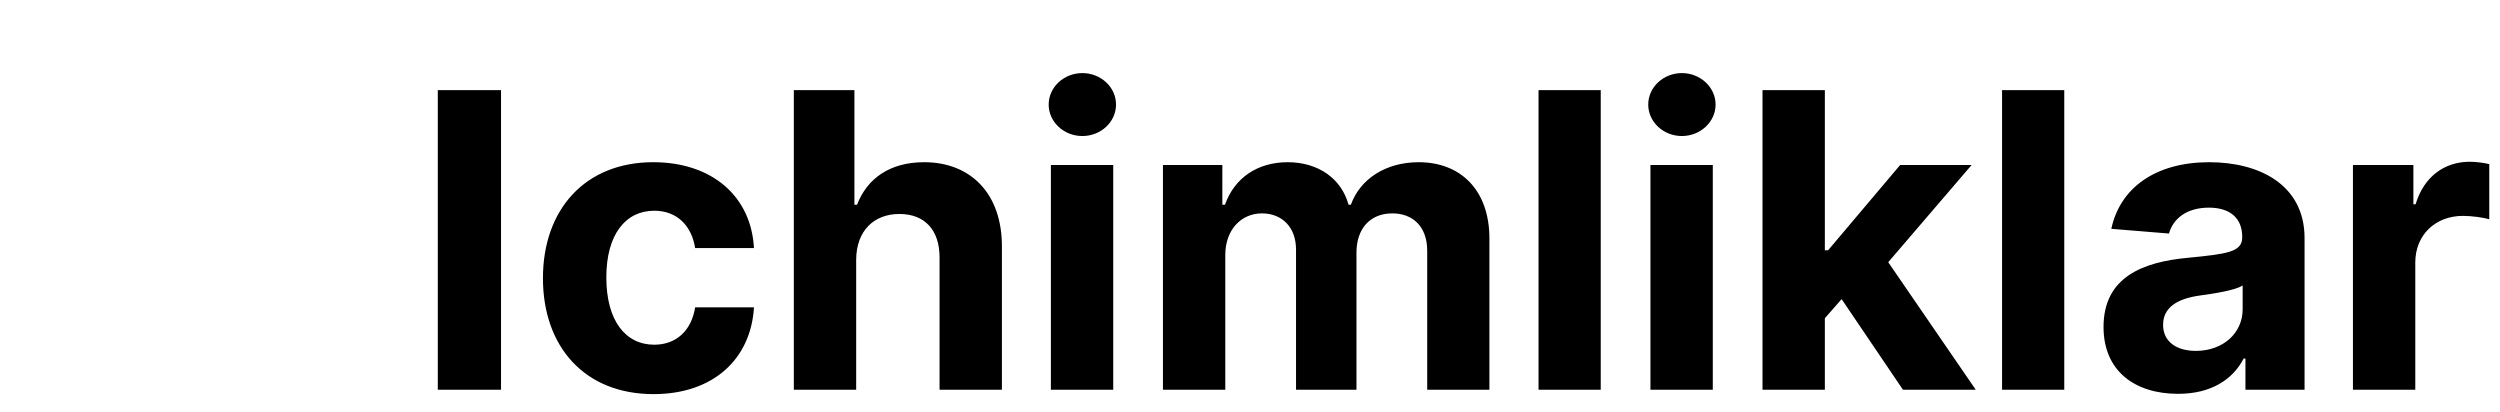 <svg width="170" height="28" viewBox="0 0 170 28" fill="none" xmlns="http://www.w3.org/2000/svg" xmlns:xlink="http://www.w3.org/1999/xlink">
	<desc>
			Created with Pixso.
	</desc>
	<defs/>
	<path id="🥤Ichimliklar" d="M75.89 7.11C75.89 8.29 74.86 9.25 73.6 9.25C72.34 9.25 71.31 8.29 71.31 7.11C71.31 5.93 72.34 4.97 73.6 4.97C74.86 4.97 75.89 5.93 75.89 7.11ZM116.66 7.11C116.66 8.29 115.62 9.25 114.37 9.25C113.11 9.25 112.08 8.29 112.08 7.11C112.08 5.93 113.11 4.97 114.37 4.97C115.62 4.97 116.66 5.93 116.66 7.11ZM29.77 6.13L34.07 6.13L34.07 26.5L29.77 26.5L29.77 6.13ZM61.16 14.55C59.43 14.55 58.23 15.69 58.22 17.66L58.22 26.5L53.98 26.5L53.98 6.13L58.1 6.13L58.1 13.92L58.28 13.92C58.97 12.12 60.53 11.03 62.84 11.03C66.03 11.03 68.14 13.19 68.13 16.77L68.13 26.5L63.89 26.5L63.89 17.53C63.9 15.65 62.89 14.55 61.16 14.55ZM104.62 6.13L108.85 6.13L108.85 26.5L104.62 26.5L104.62 6.13ZM124.09 26.5L119.85 26.5L119.85 6.13L124.09 6.13L124.09 17.02L124.31 17.02L129.21 11.22L134.07 11.22L128.4 17.83L134.35 26.5L129.4 26.5L125.23 20.34L124.09 21.64L124.09 26.5ZM136.14 6.13L140.37 6.13L140.37 26.5L136.14 26.5L136.14 6.13ZM164.24 26.5L160 26.5L160 11.22L164.11 11.22L164.11 13.89L164.26 13.89C164.83 12 166.23 11 167.94 11C168.37 11 168.89 11.07 169.27 11.16L169.27 14.91C168.87 14.79 168.07 14.68 167.48 14.68C165.61 14.68 164.24 15.97 164.24 17.85L164.24 26.5ZM51.27 20.9C51.06 24.41 48.51 26.8 44.44 26.8C39.74 26.8 36.92 23.56 36.92 18.92C36.92 14.24 39.79 11.03 44.42 11.03C48.41 11.03 51.08 13.34 51.27 16.87L47.27 16.87C47.03 15.35 46.04 14.33 44.49 14.33C42.52 14.33 41.23 15.97 41.23 18.86C41.23 21.79 42.52 23.44 44.49 23.44C45.94 23.44 47.01 22.53 47.27 20.9L51.27 20.9ZM83.32 26.5L79.08 26.5L79.08 11.22L83.12 11.22L83.12 13.92L83.3 13.92C83.93 12.12 85.49 11.03 87.56 11.03C89.65 11.03 91.22 12.15 91.7 13.92L91.86 13.92C92.49 12.17 94.23 11.03 96.47 11.03C99.31 11.03 101.28 12.91 101.28 16.22L101.28 26.5L97.05 26.5L97.05 17.06C97.05 15.36 96.03 14.51 94.68 14.51C93.14 14.51 92.24 15.58 92.24 17.17L92.24 26.5L88.13 26.5L88.13 16.97C88.13 15.47 87.2 14.51 85.81 14.51C84.39 14.51 83.32 15.64 83.32 17.33L83.32 26.5ZM152.57 24.38C151.83 25.8 150.37 26.78 148.11 26.78C145.19 26.78 143.04 25.25 143.04 22.23C143.04 18.82 145.75 17.81 148.78 17.53C151.43 17.27 152.47 17.14 152.47 16.15L152.47 16.1C152.47 14.84 151.65 14.12 150.21 14.12C148.69 14.12 147.78 14.86 147.49 15.88L143.57 15.56C144.16 12.78 146.57 11.03 150.23 11.03C153.63 11.03 156.71 12.56 156.71 16.19L156.71 26.5L152.69 26.5L152.69 24.38L152.57 24.38ZM75.7 26.5L71.46 26.5L71.46 11.22L75.7 11.22L75.7 26.5ZM116.47 26.5L112.23 26.5L112.23 11.22L116.47 11.22L116.47 26.5ZM147.09 22.09C147.09 23.25 148.02 23.86 149.32 23.86C151.18 23.86 152.5 22.64 152.5 21.03L152.5 19.41C152 19.75 150.49 19.97 149.56 20.1C148.07 20.31 147.09 20.9 147.09 22.09Z" fill="#000000" fill-opacity="1" fill-rule="evenodd"/>
</svg>
